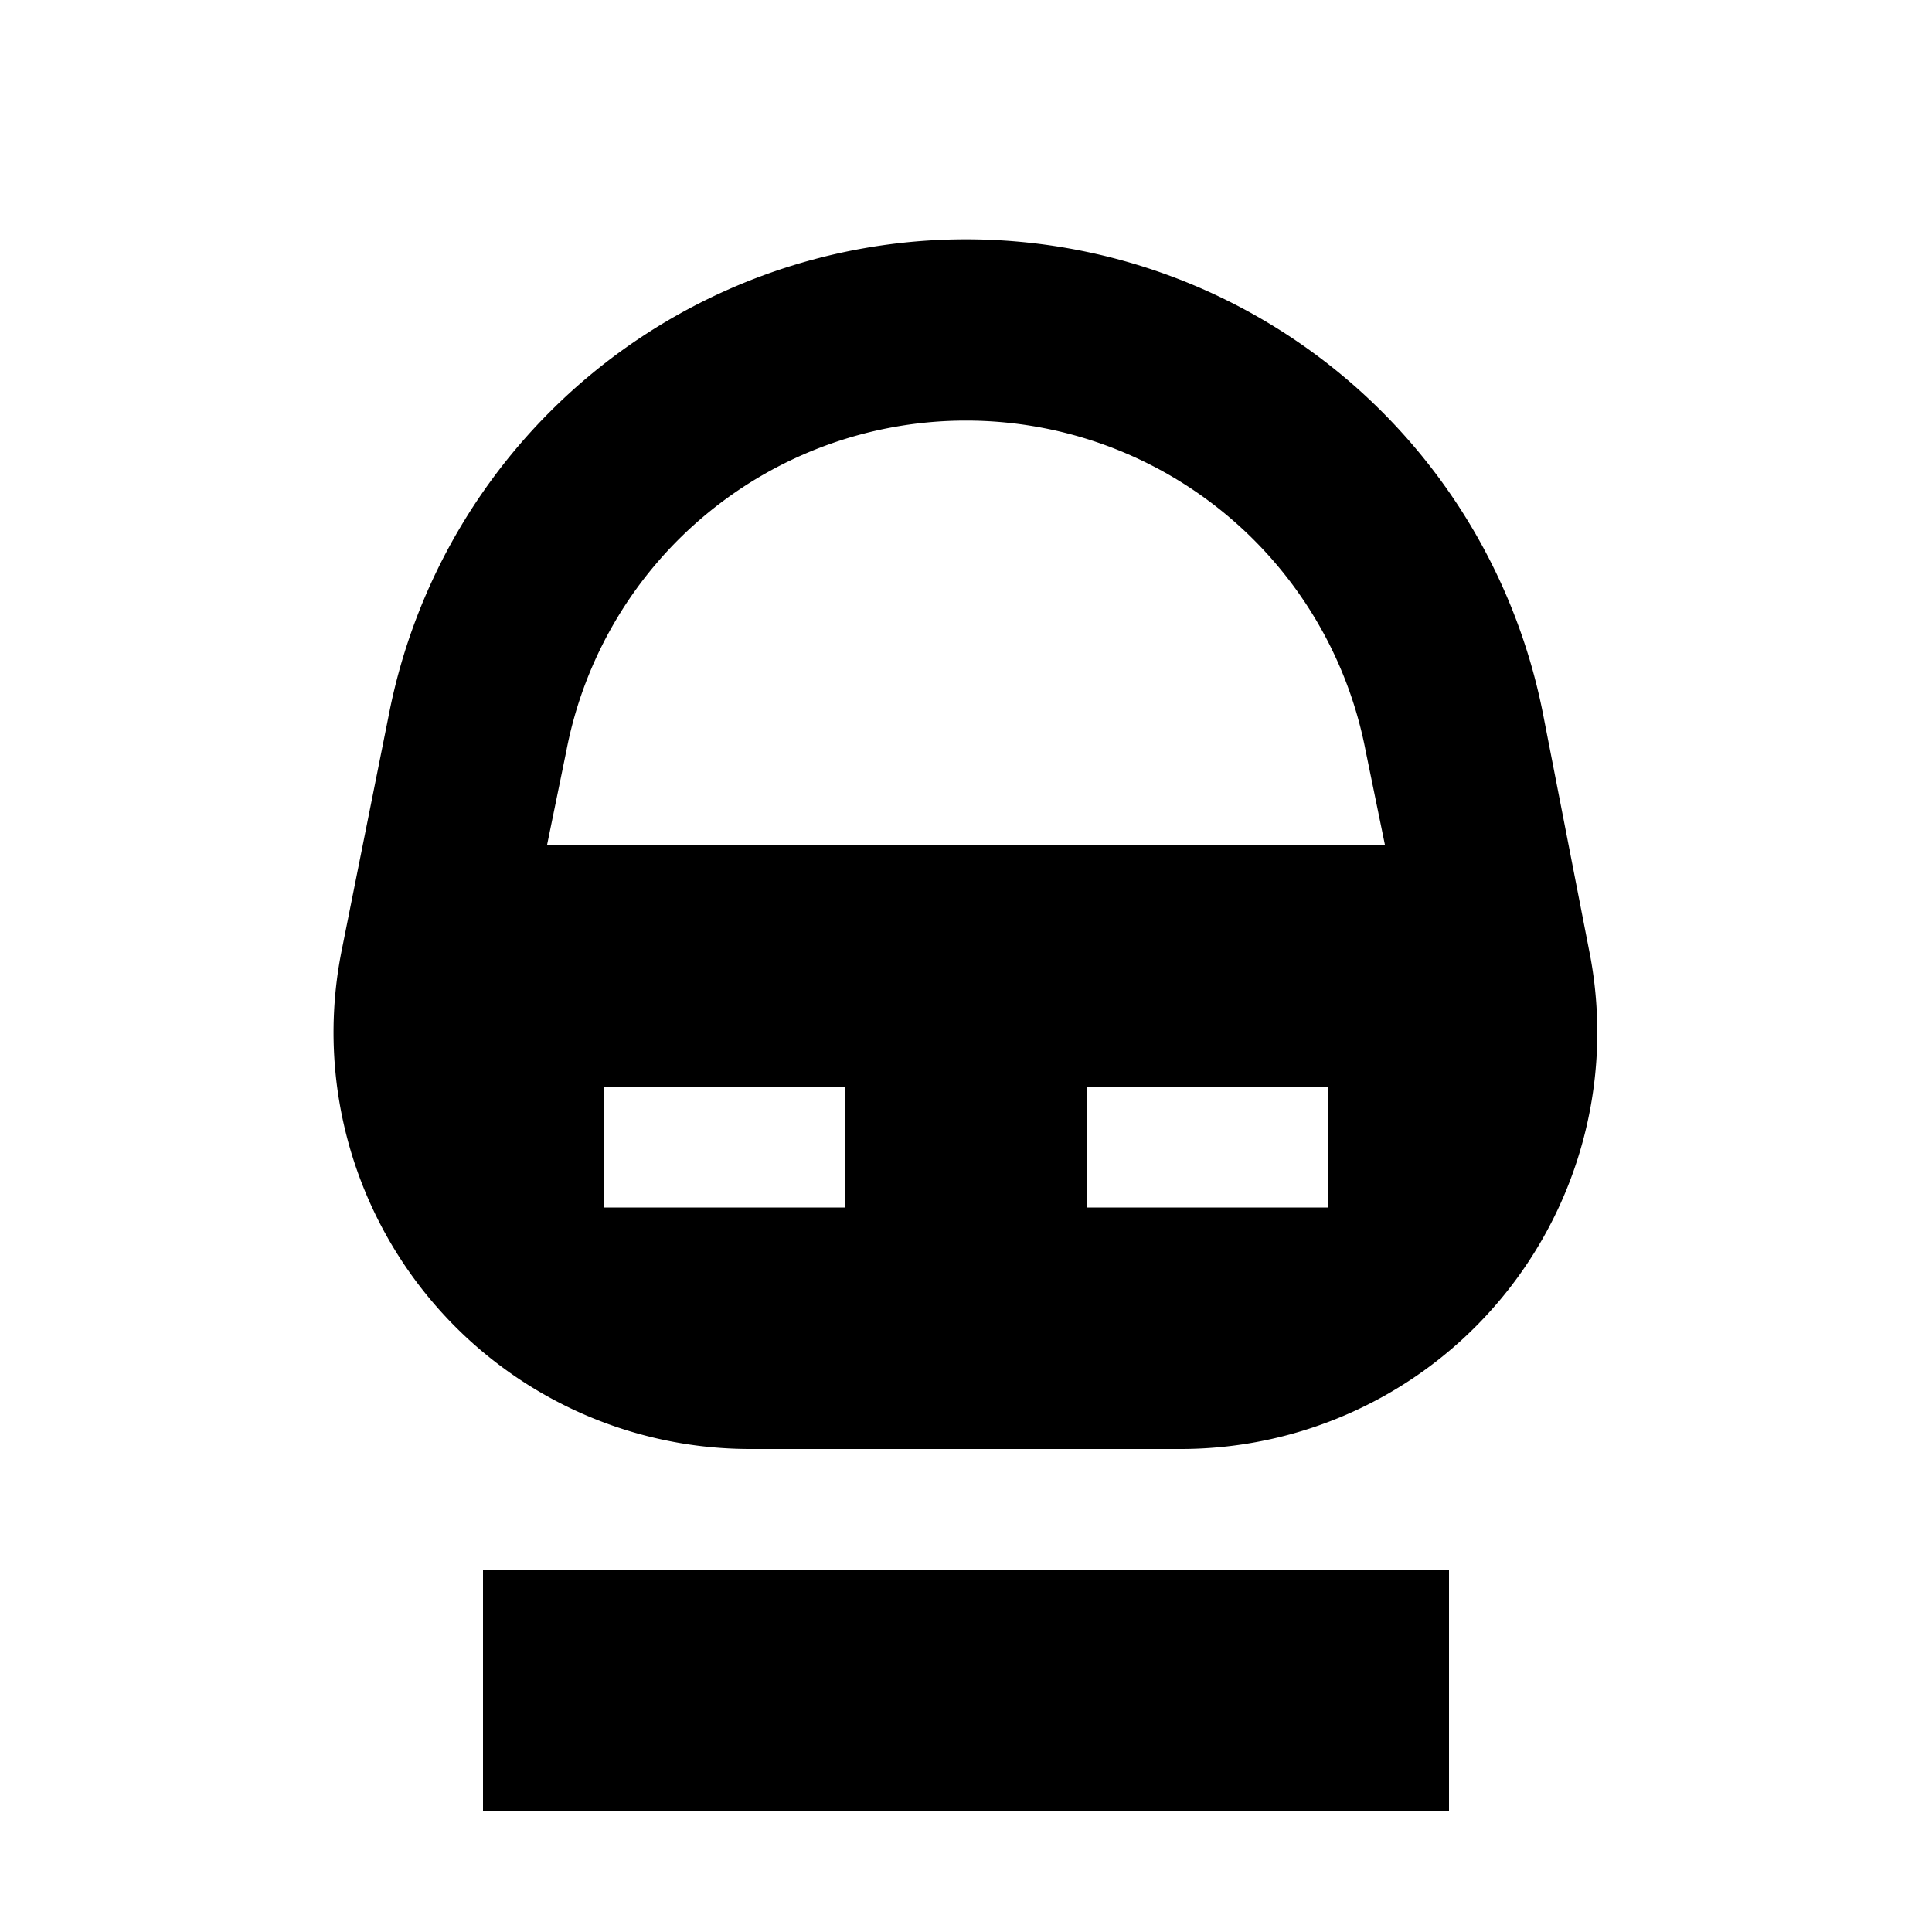 <svg xmlns="http://www.w3.org/2000/svg" width="16" height="16" viewBox="0 0 16 16"><rect width="16" height="16" style="fill:none"/><path d="M4,13h8v2H4Zm5.78-1H6.22A3.45,3.45,0,0,1,2.83,7.87l.39-1.95a4.87,4.87,0,0,1,9.56,0l.39,2A3.45,3.45,0,0,1,9.78,12ZM7,9H5v1H7Zm4,0H9v1h2Zm.47-2-.16-.78a3.37,3.37,0,0,0-6.62,0L4.53,7Z"/></svg>